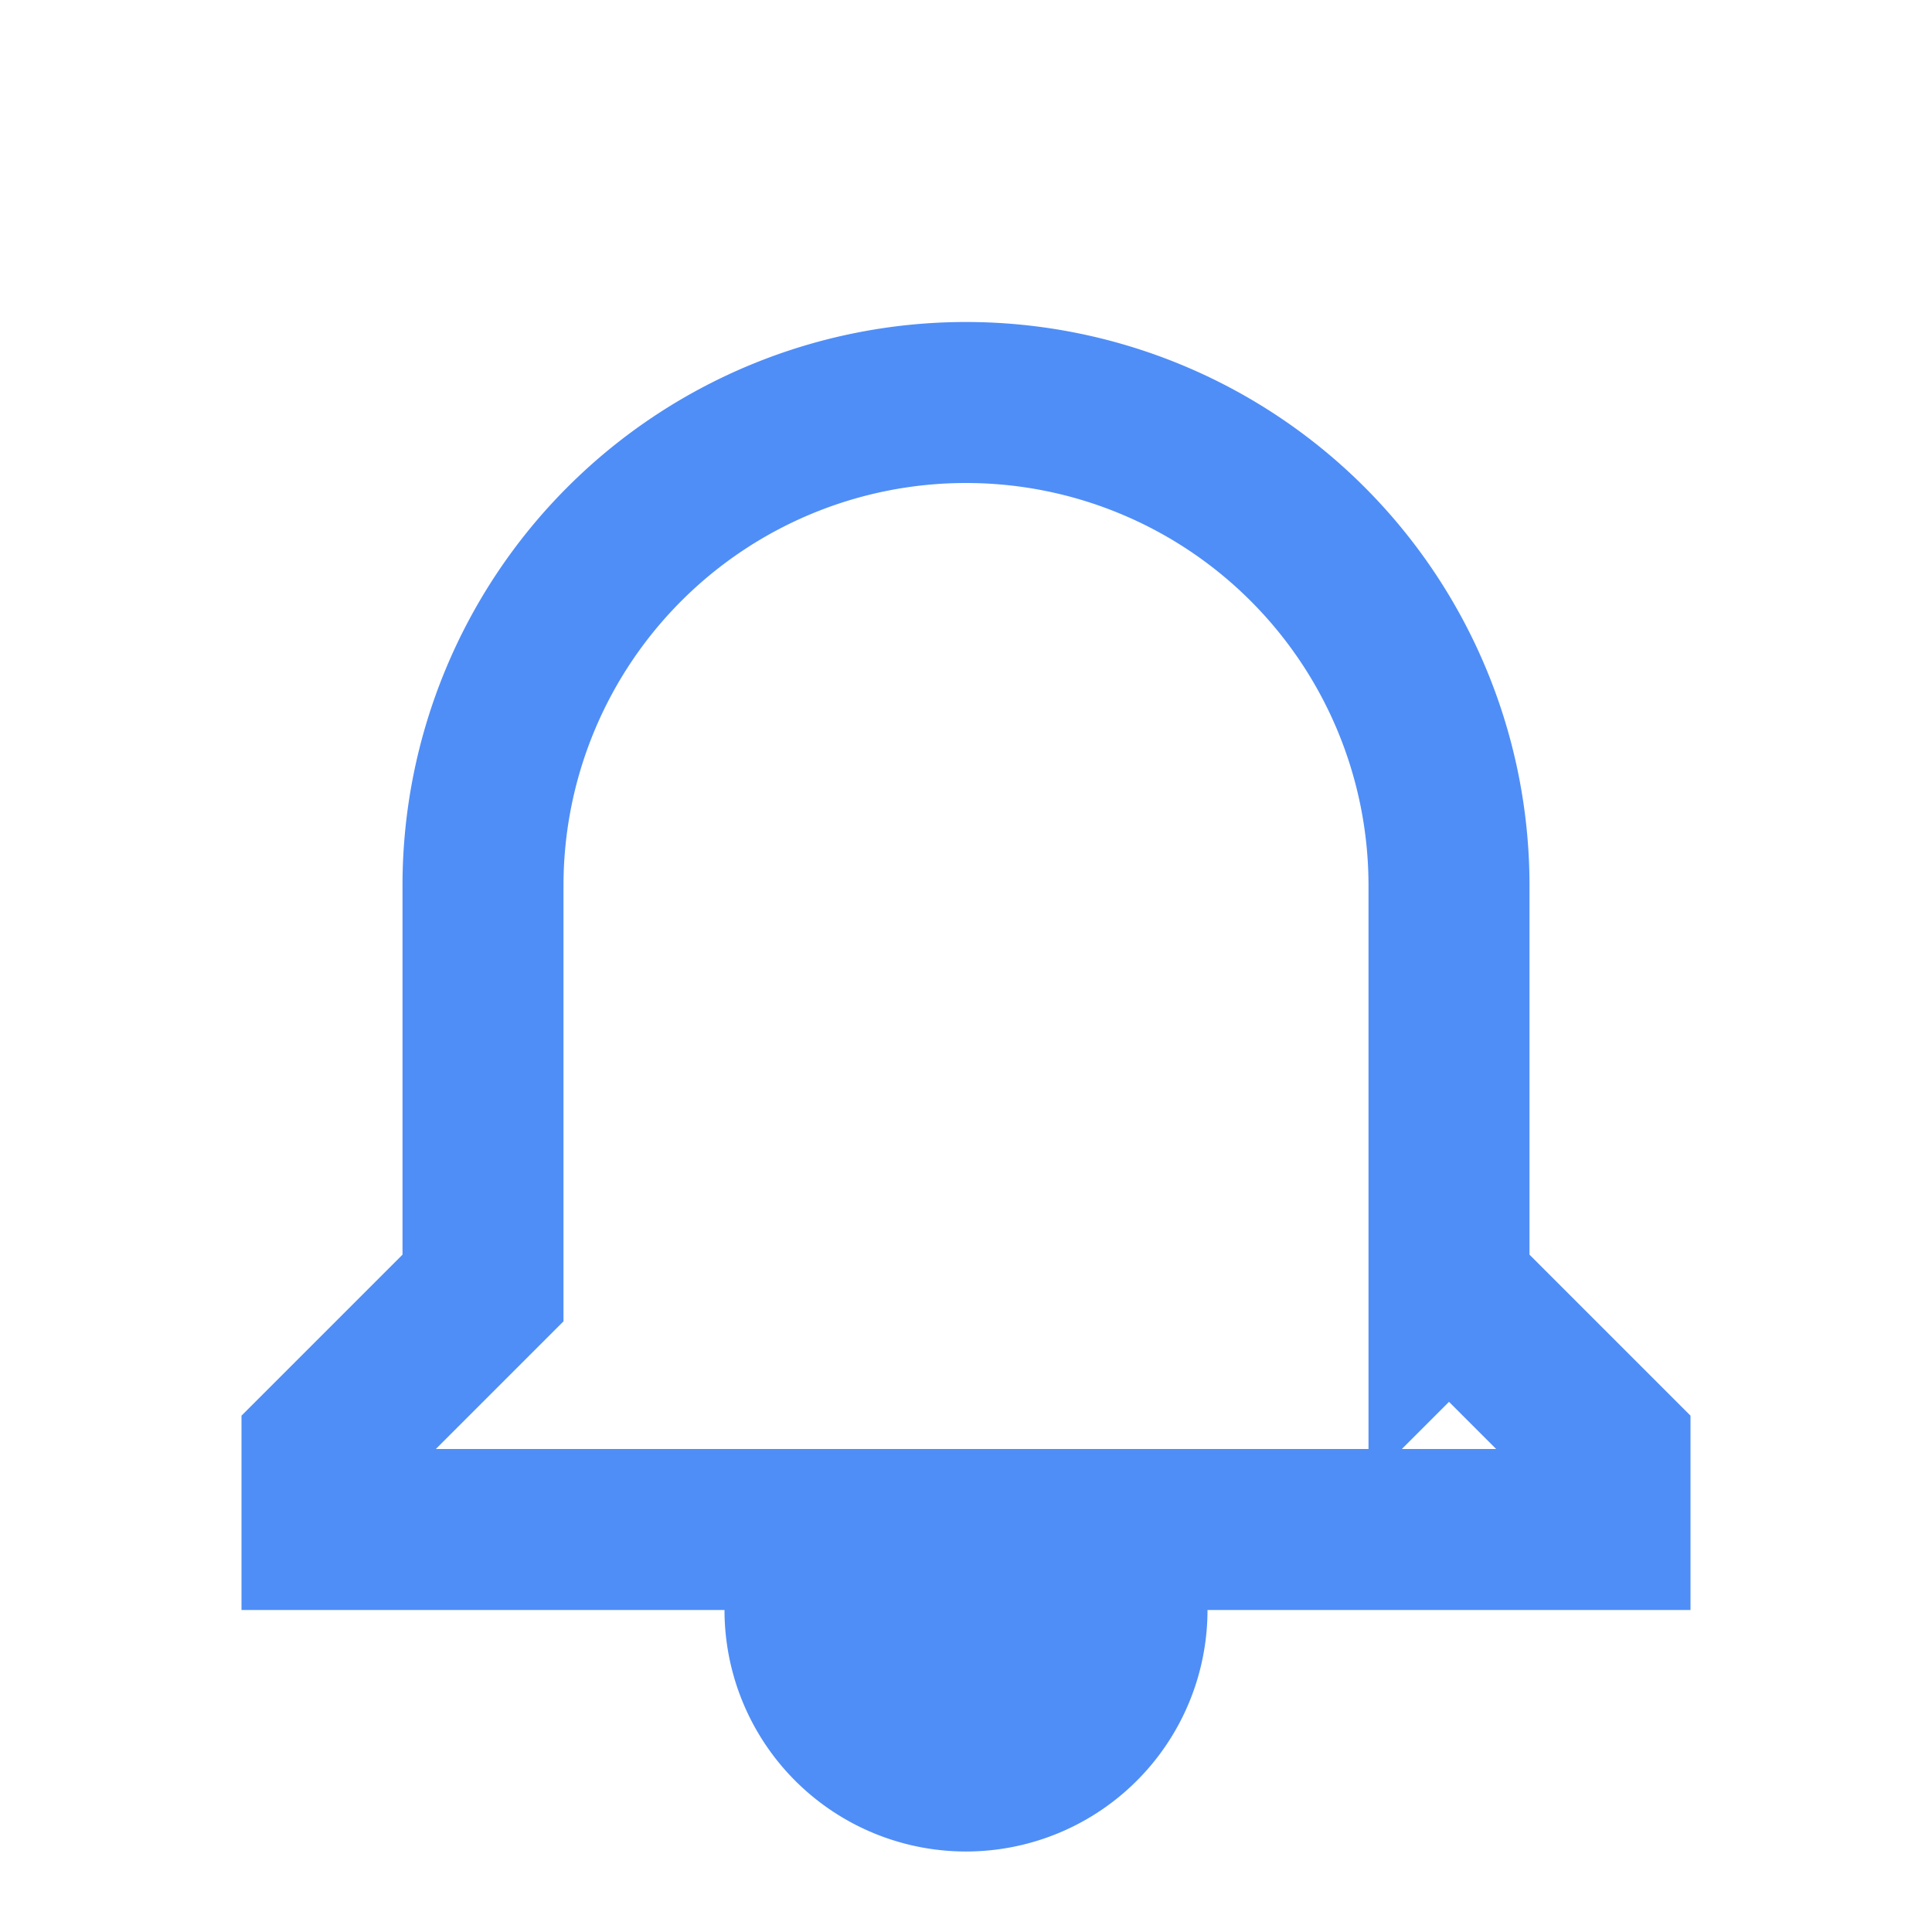 <svg width="24" height="24" fill="none" xmlns="http://www.w3.org/2000/svg"><path d="M12 22a2 2 0 0 0 2-2H10a2 2 0 0 0 2 2Zm6-6V11a6 6 0 1 0-12 0v5l-2 2v1h16v-1l-2-2Z" stroke="#4F8EF7" stroke-width="2" fill="none"/></svg>
